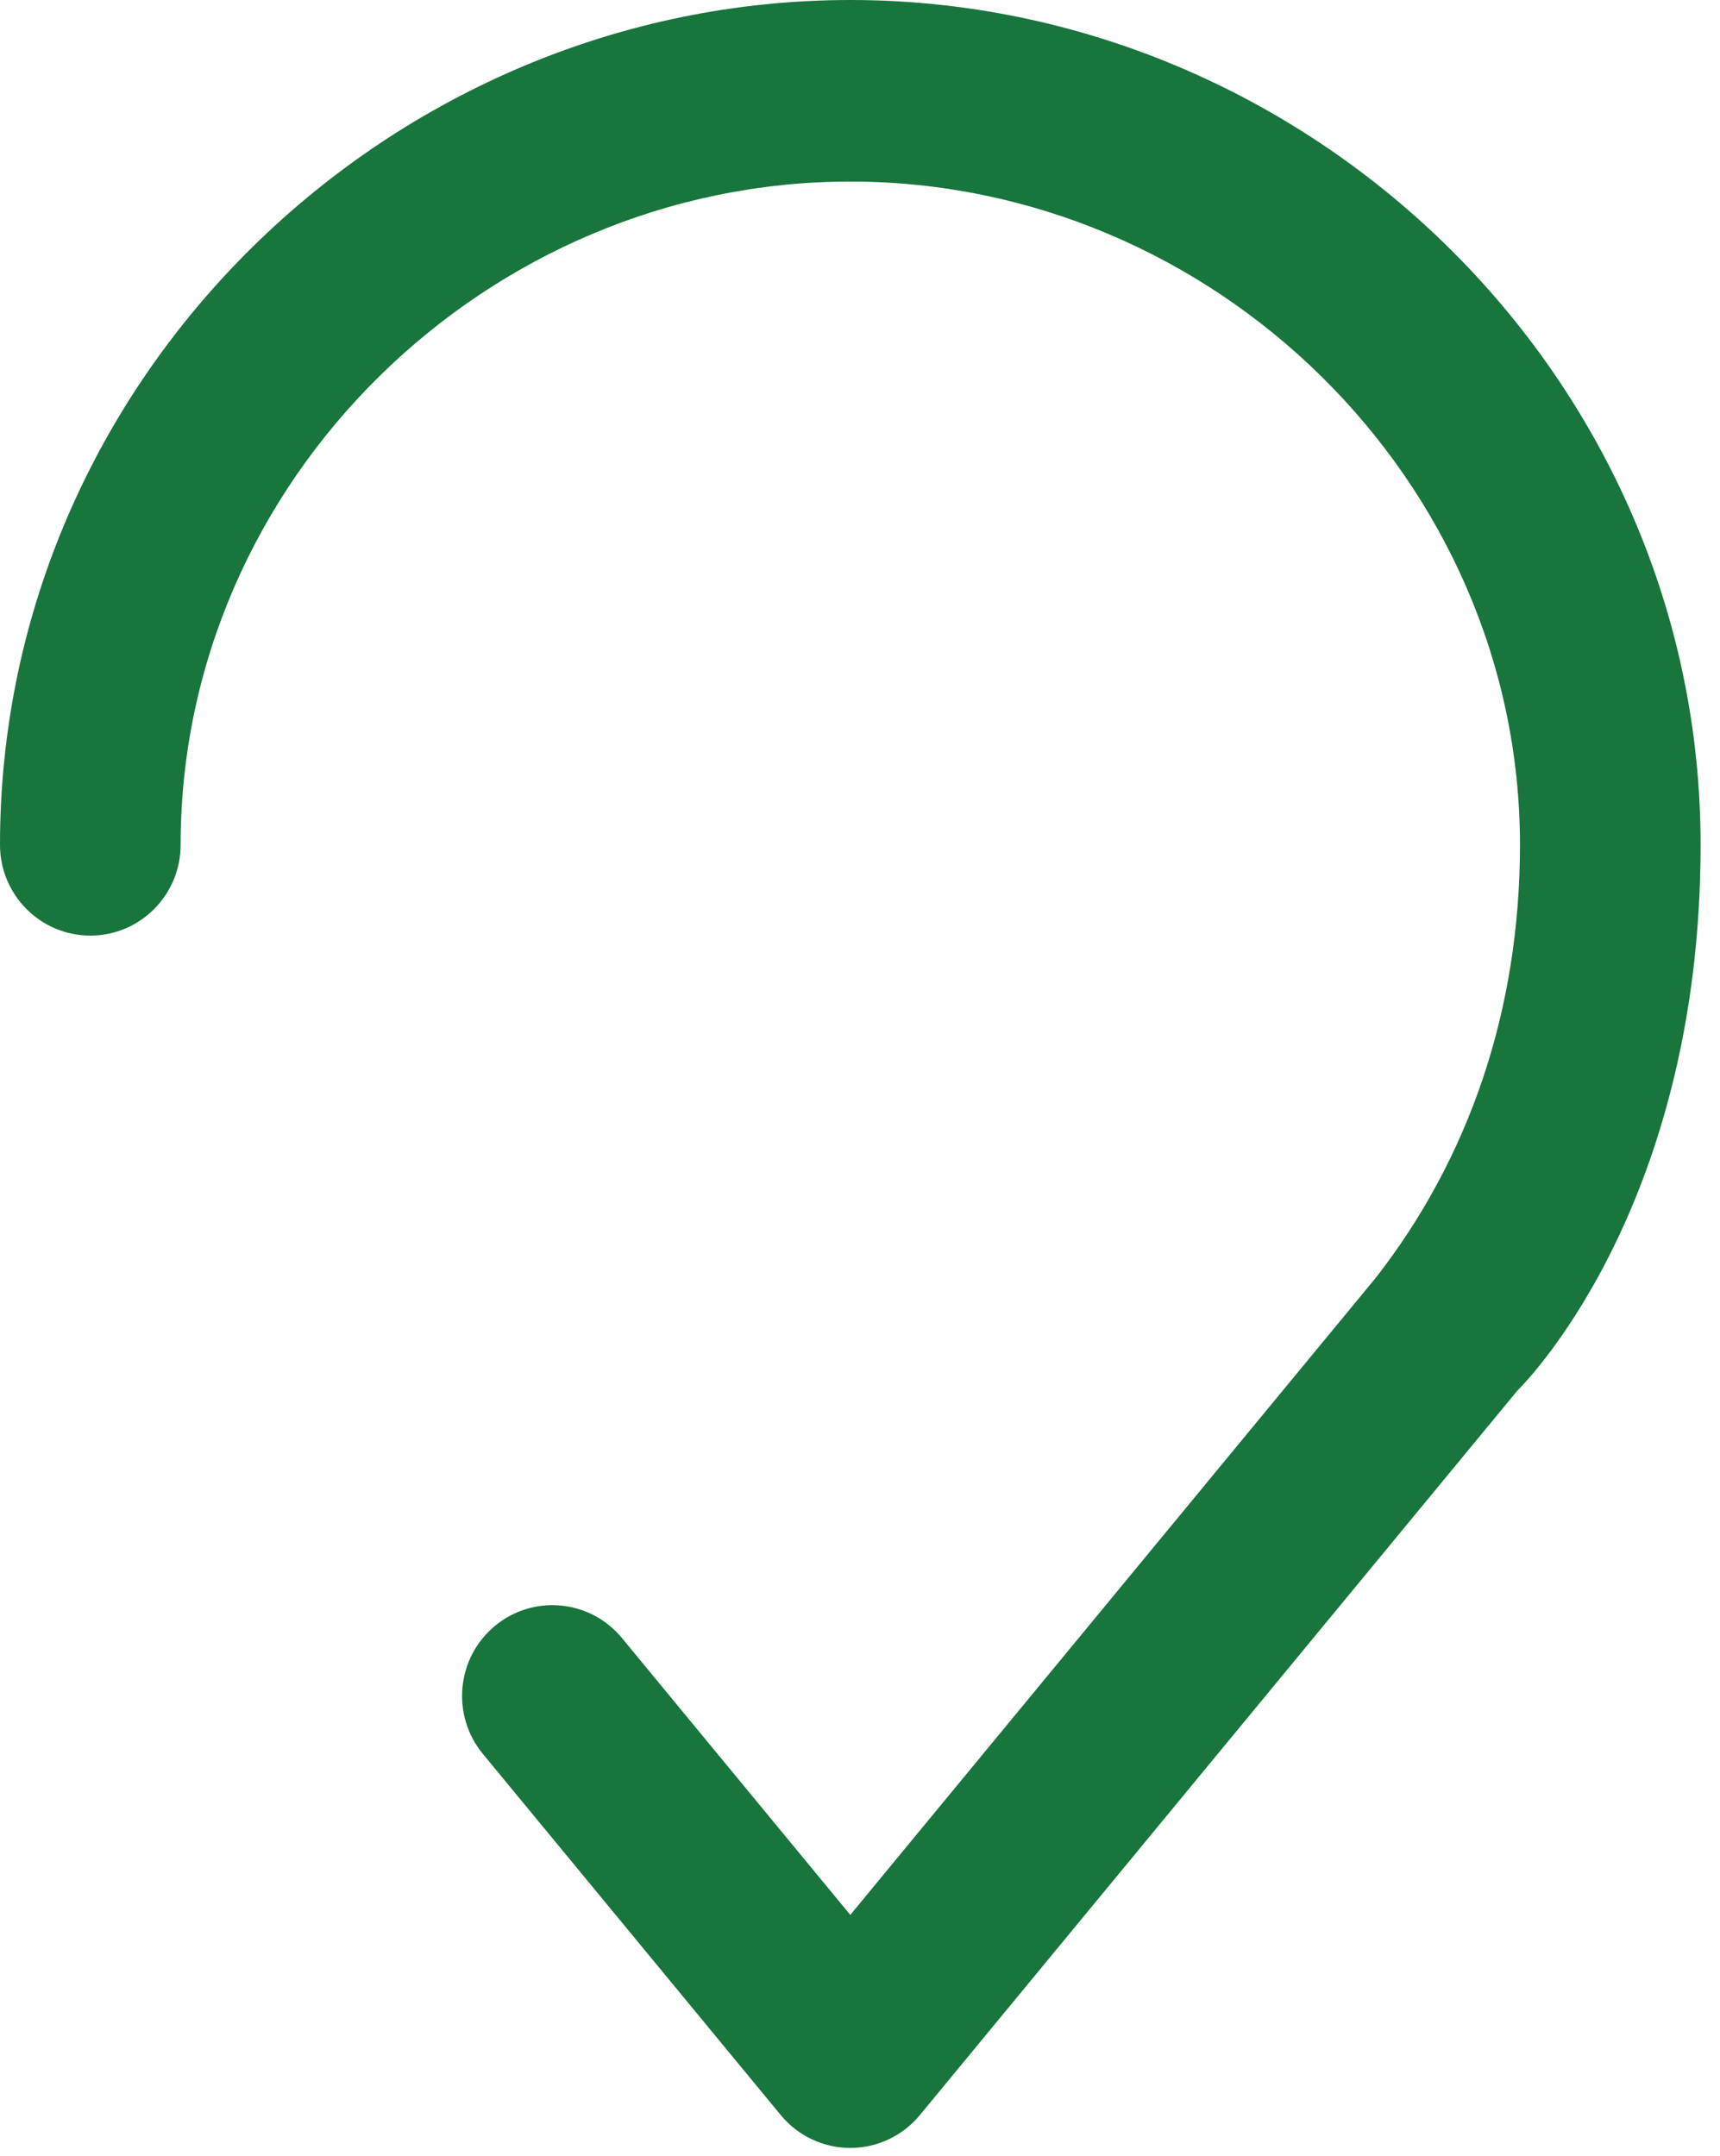 <svg width="67" height="84" viewBox="0 0 67 84" fill="none" xmlns="http://www.w3.org/2000/svg">
<path d="M7.036 32.911C7.036 18.709 18.962 7.073 33.122 7.073C47.282 7.073 59.208 18.709 59.208 32.911C59.208 39.414 57.19 45.163 53.594 49.776L33.122 74.599L24.226 63.812C22.985 62.308 20.768 62.099 19.272 63.346C17.776 64.593 17.569 66.822 18.809 68.326L30.414 82.398C31.082 83.208 32.075 83.677 33.122 83.677C34.169 83.677 35.162 83.208 35.831 82.398L50.426 64.7L59.041 54.254C59.06 54.231 59.079 54.207 59.098 54.183C59.098 54.183 66.244 47.313 66.244 32.911C66.244 14.667 51.033 0 33.122 0C15.211 0 0 14.667 0 32.911C0 34.864 1.575 36.448 3.518 36.448C5.461 36.448 7.036 34.864 7.036 32.911Z" fill="#18753C"/>
</svg>
